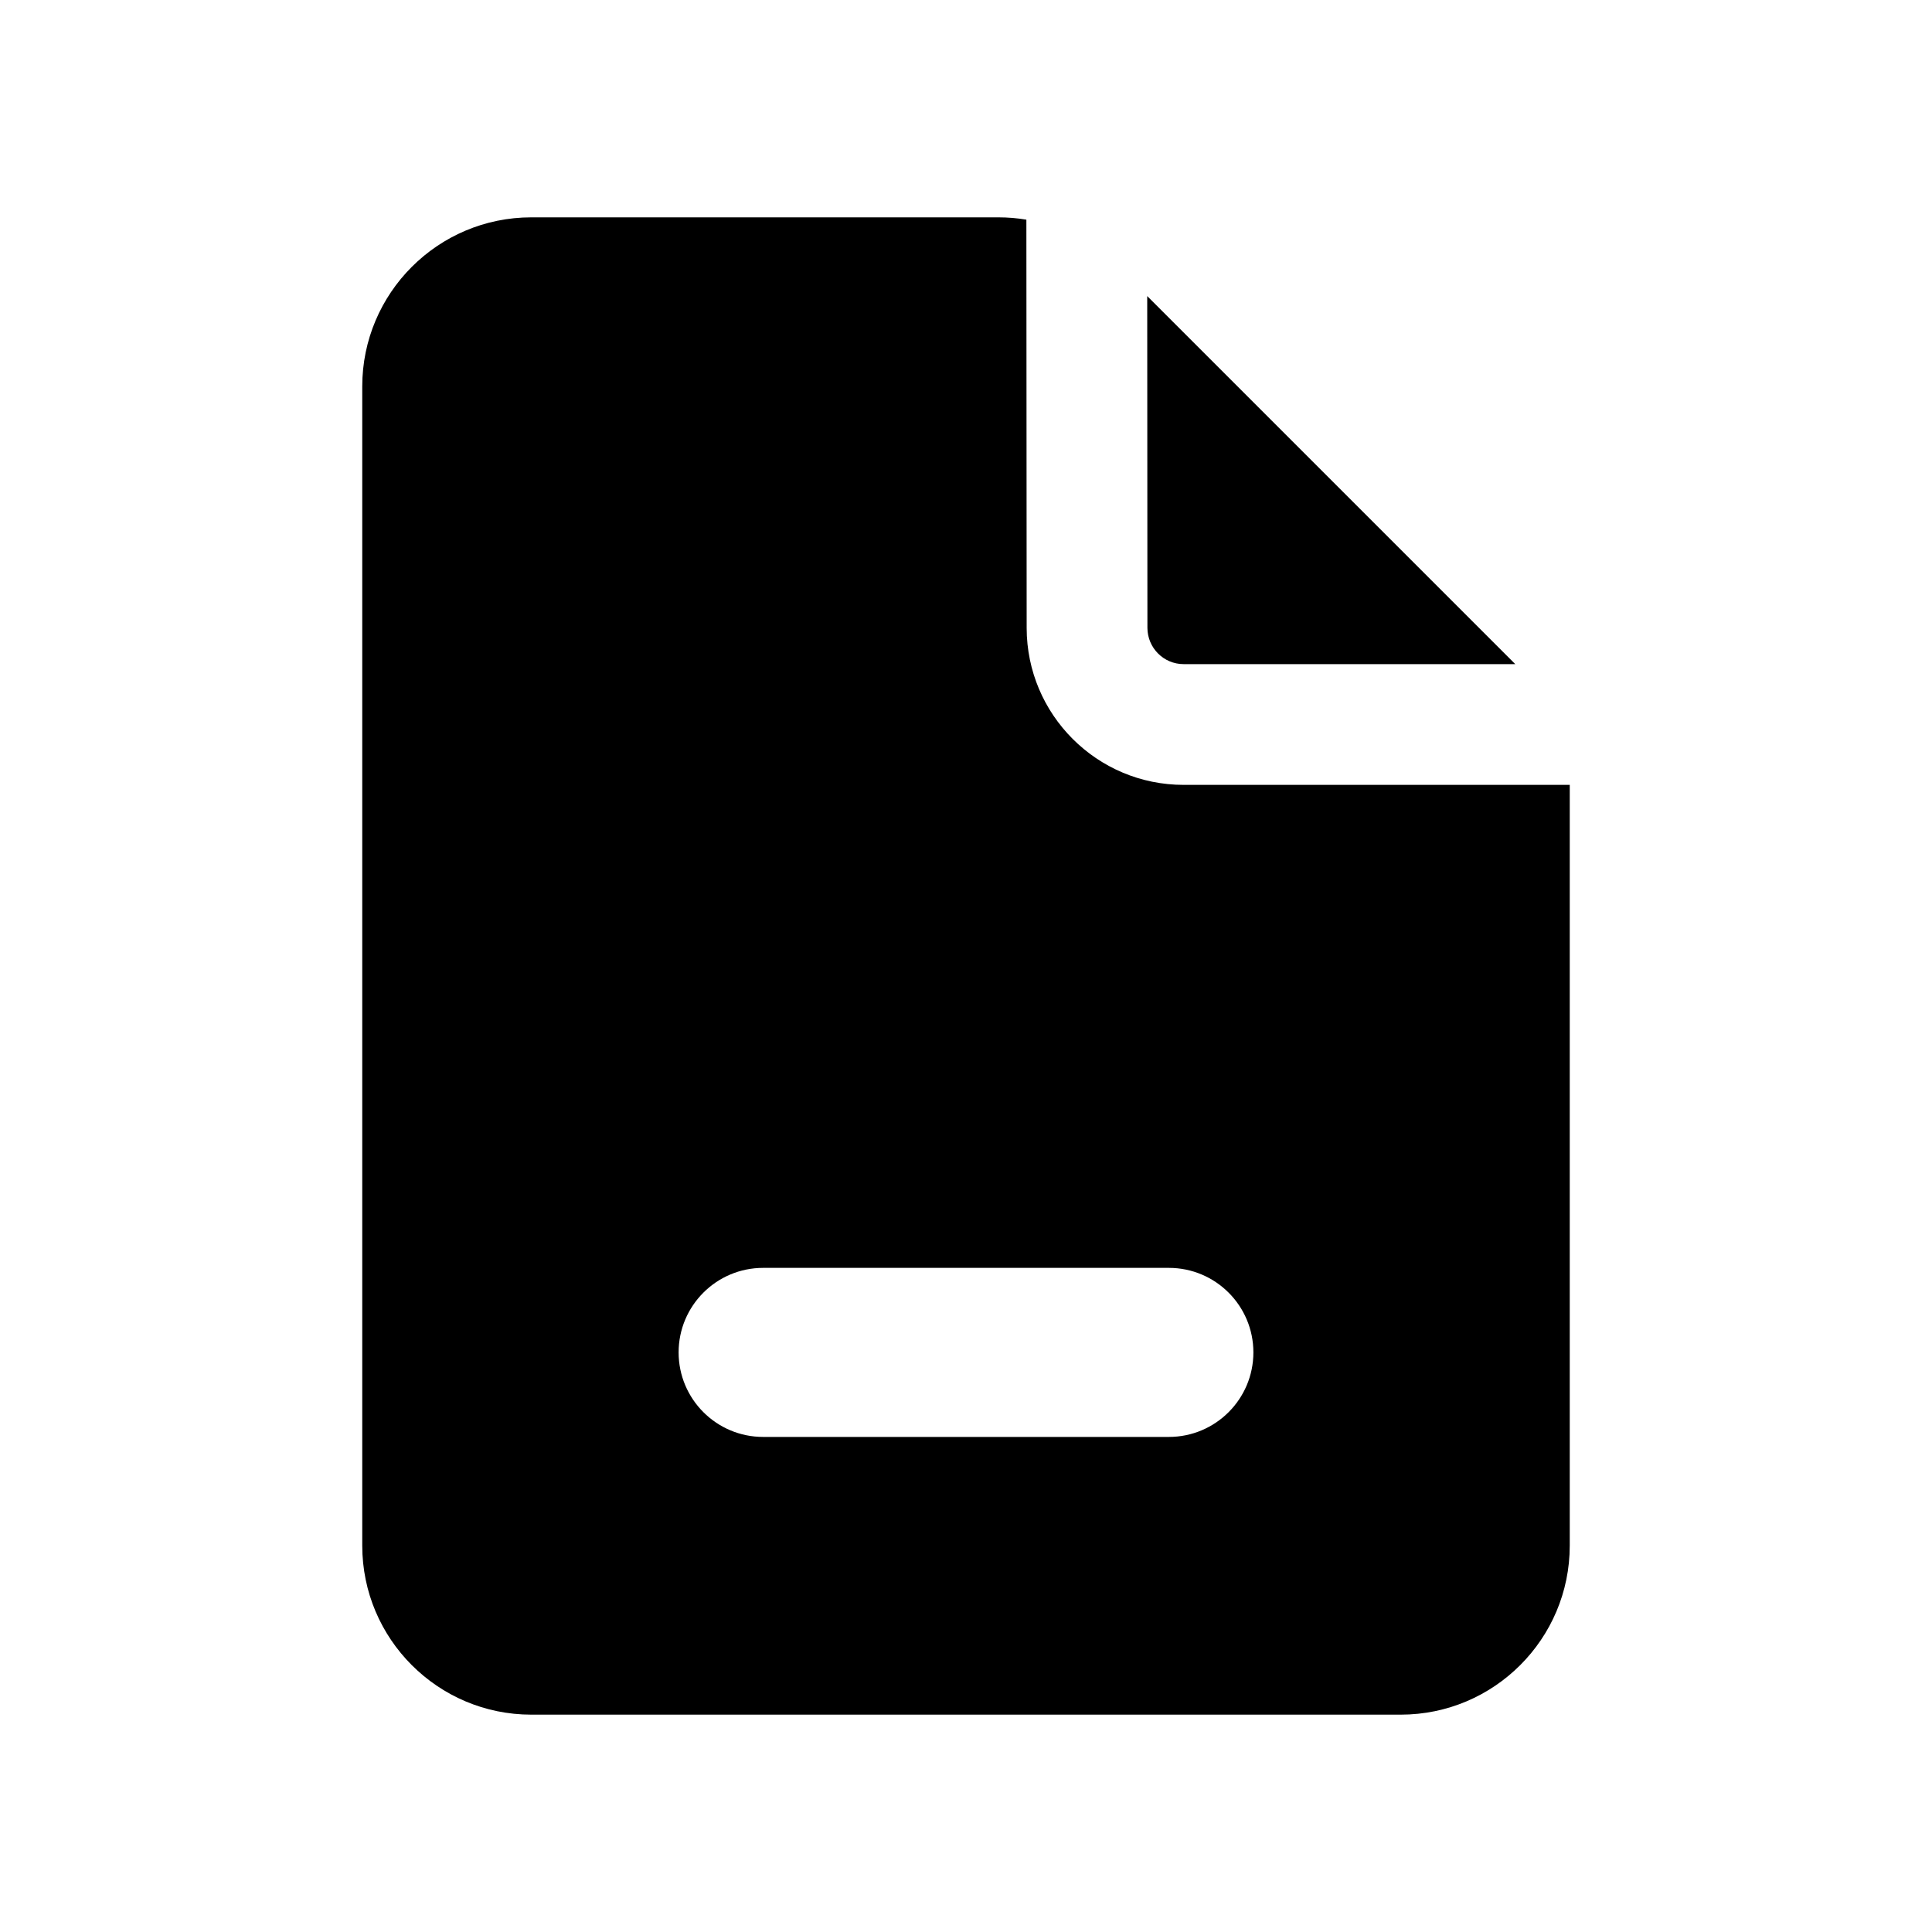 <svg xmlns="http://www.w3.org/2000/svg" viewBox="0 0 20 20"><path fill-rule="evenodd" d="M10.625 2.274c-.095-.016-.192-.024-.29-.024h-4.835c-.966 0-1.75.784-1.75 1.75v12c0 .966.784 1.75 1.75 1.75h9c.966 0 1.75-.784 1.75-1.75v-7.875h-3.997c-.897 0-1.624-.727-1.625-1.624l-.003-4.227Zm-3.6 11.726c0-.483.392-.875.875-.875h4.2c.483 0 .875.392.875.875s-.392.875-.875.875h-4.2c-.483 0-.875-.392-.875-.875Z"/><path d="M15.686 6.875h-3.433c-.207 0-.374-.168-.375-.375l-.002-3.435 3.81 3.81Z"/></svg>